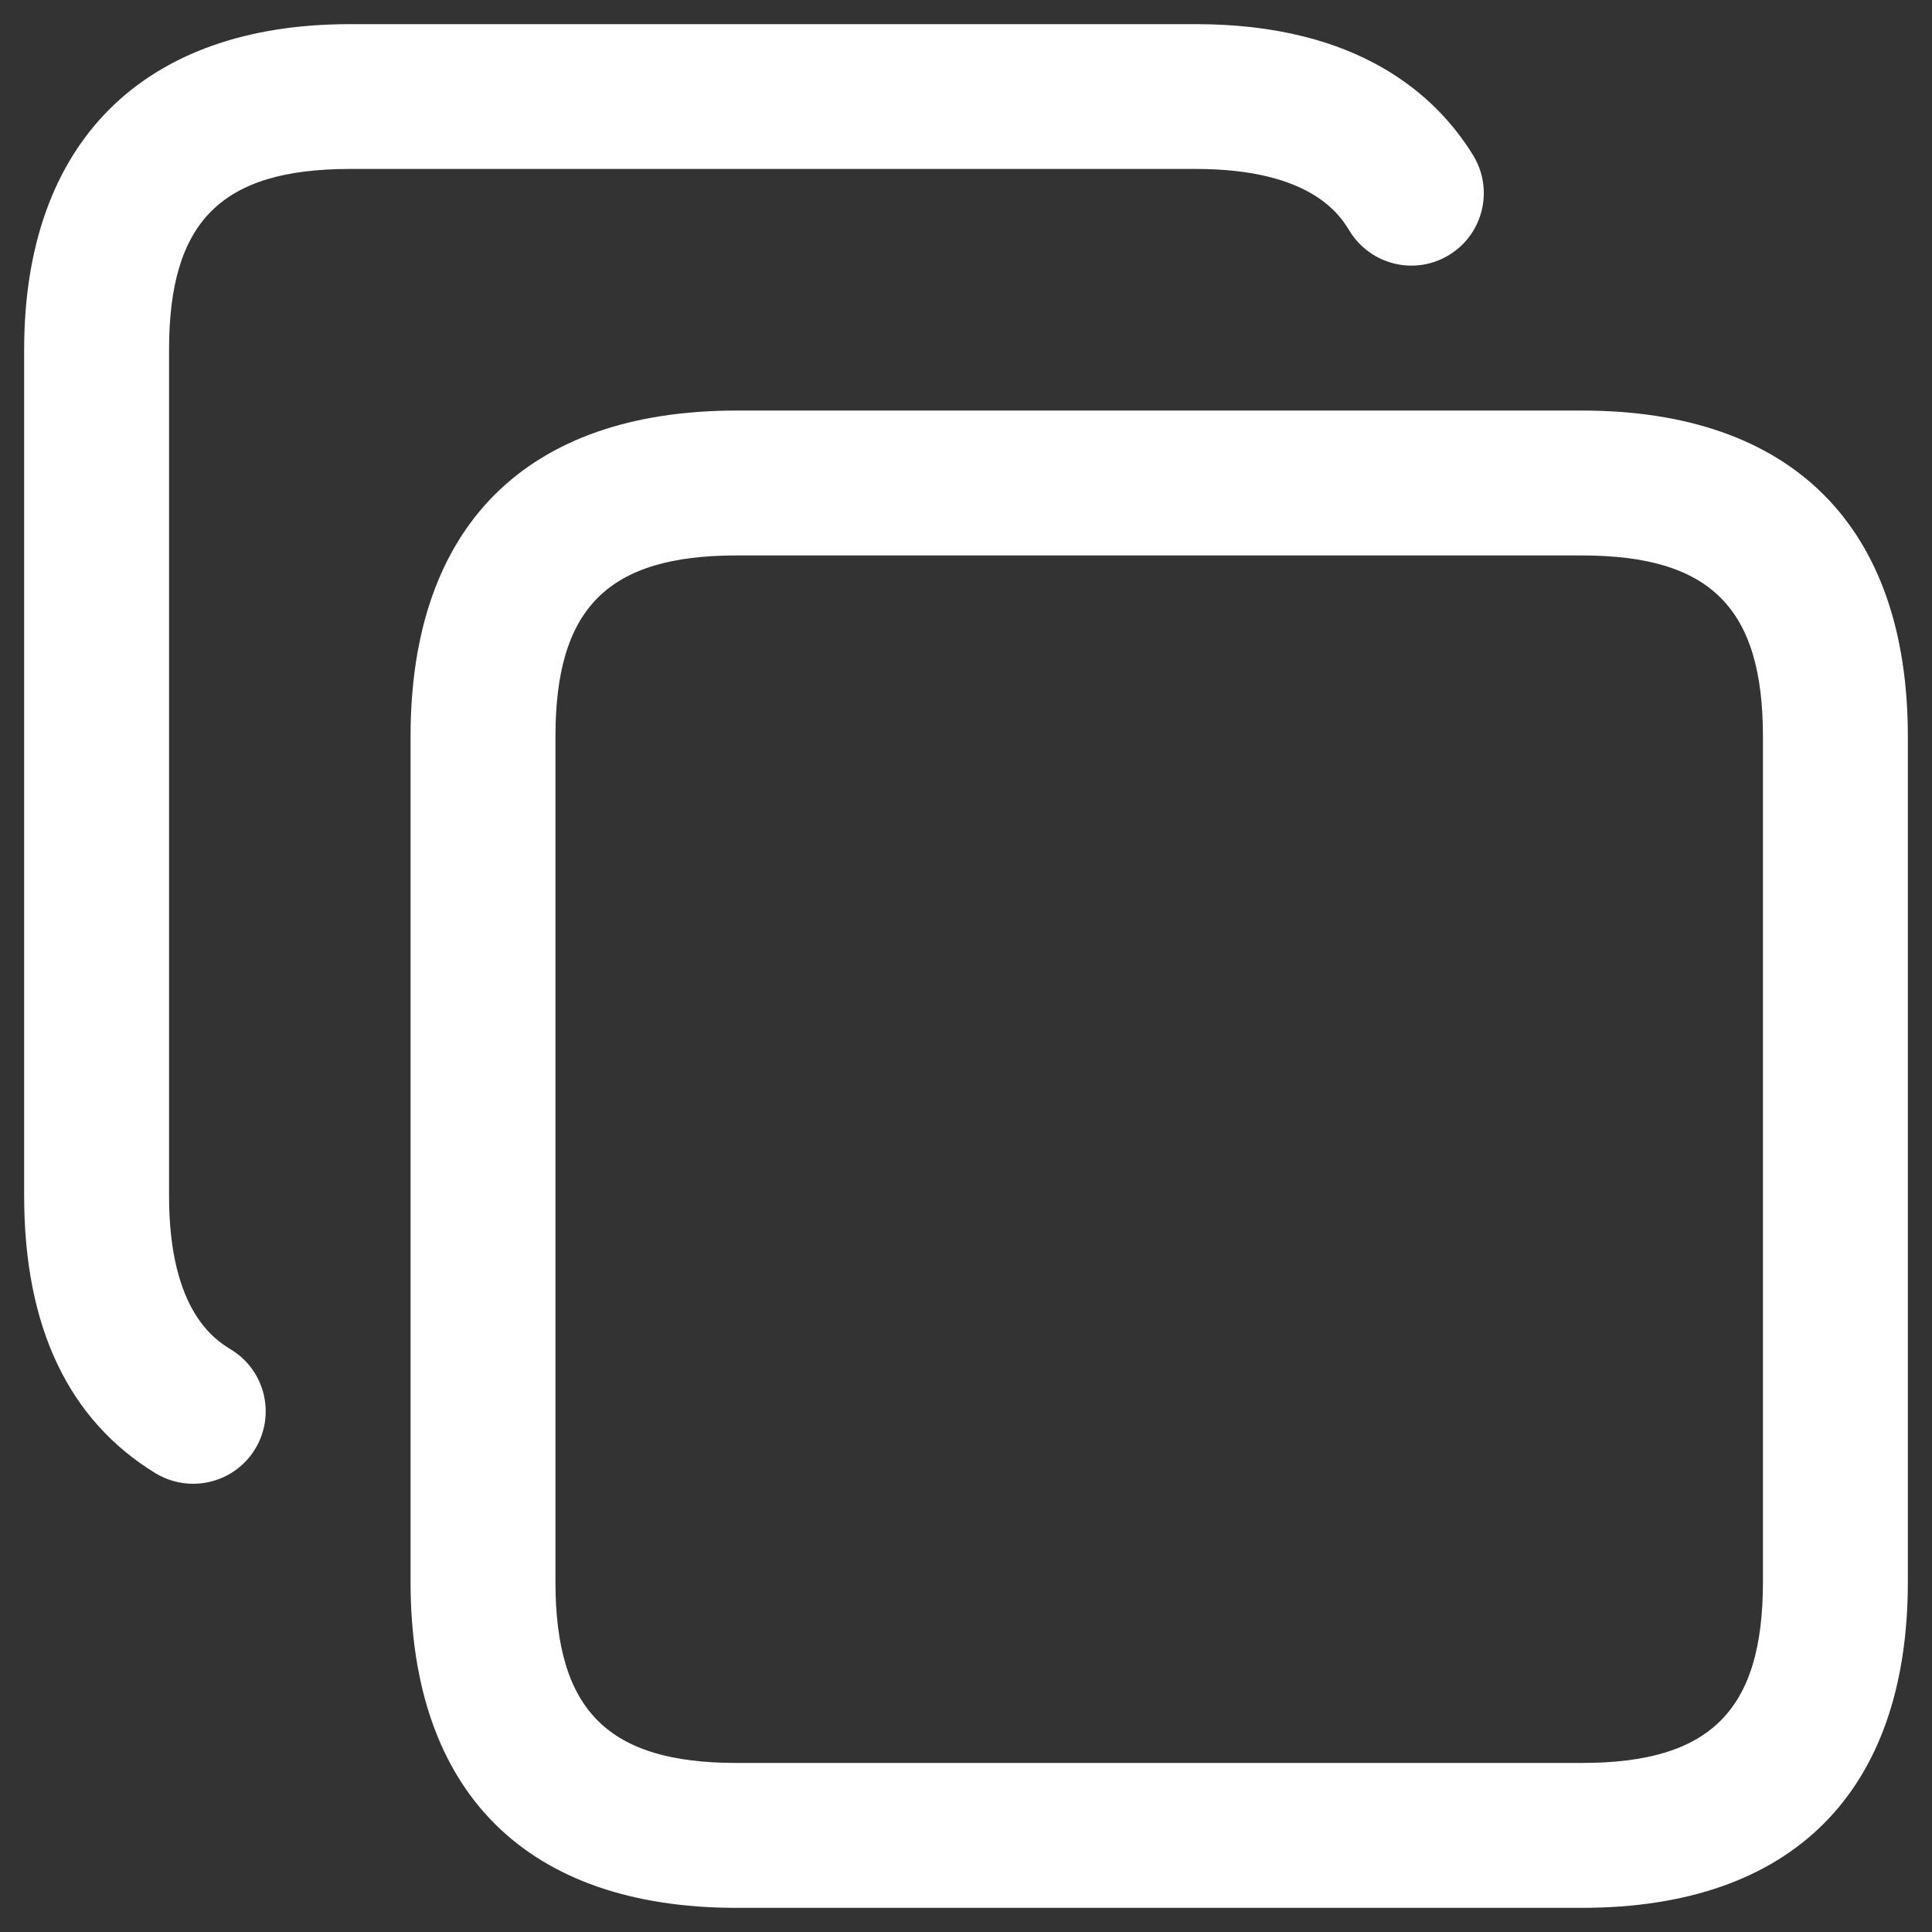 <svg width="20" height="20" viewBox="0 0 20 20" fill="none" xmlns="http://www.w3.org/2000/svg">
<rect x="0" y="0" width="20" height="20" fill="#333333" stroke="none"/>
<path d="M16.375 4.25H7.625C5.448 4.25 4.25 5.448 4.25 7.625V16.375C4.25 18.552 5.448 19.75 7.625 19.75H16.375C18.552 19.75 19.75 18.552 19.75 16.375V7.625C19.75 5.448 18.552 4.25 16.375 4.25ZM18.25 16.375C18.25 17.707 17.707 18.25 16.375 18.25H7.625C6.293 18.25 5.75 17.707 5.75 16.375V7.625C5.75 6.293 6.293 5.75 7.625 5.75H16.375C17.707 5.75 18.25 6.293 18.25 7.625V16.375ZM1.75 3.62V12.38C1.75 13.578 2.233 13.873 2.392 13.971C2.746 14.187 2.856 14.649 2.64 15.002C2.498 15.233 2.252 15.36 1.999 15.36C1.866 15.36 1.73 15.324 1.608 15.25C0.707 14.698 0.25 13.733 0.25 12.38V3.62C0.25 1.478 1.479 0.25 3.62 0.25H12.38C14.065 0.25 14.87 0.989 15.25 1.608C15.466 1.961 15.355 2.423 15.002 2.639C14.648 2.856 14.188 2.744 13.971 2.391C13.874 2.232 13.578 1.749 12.38 1.749H3.62C2.292 1.75 1.75 2.292 1.75 3.62Z" fill="white"/>
</svg>
